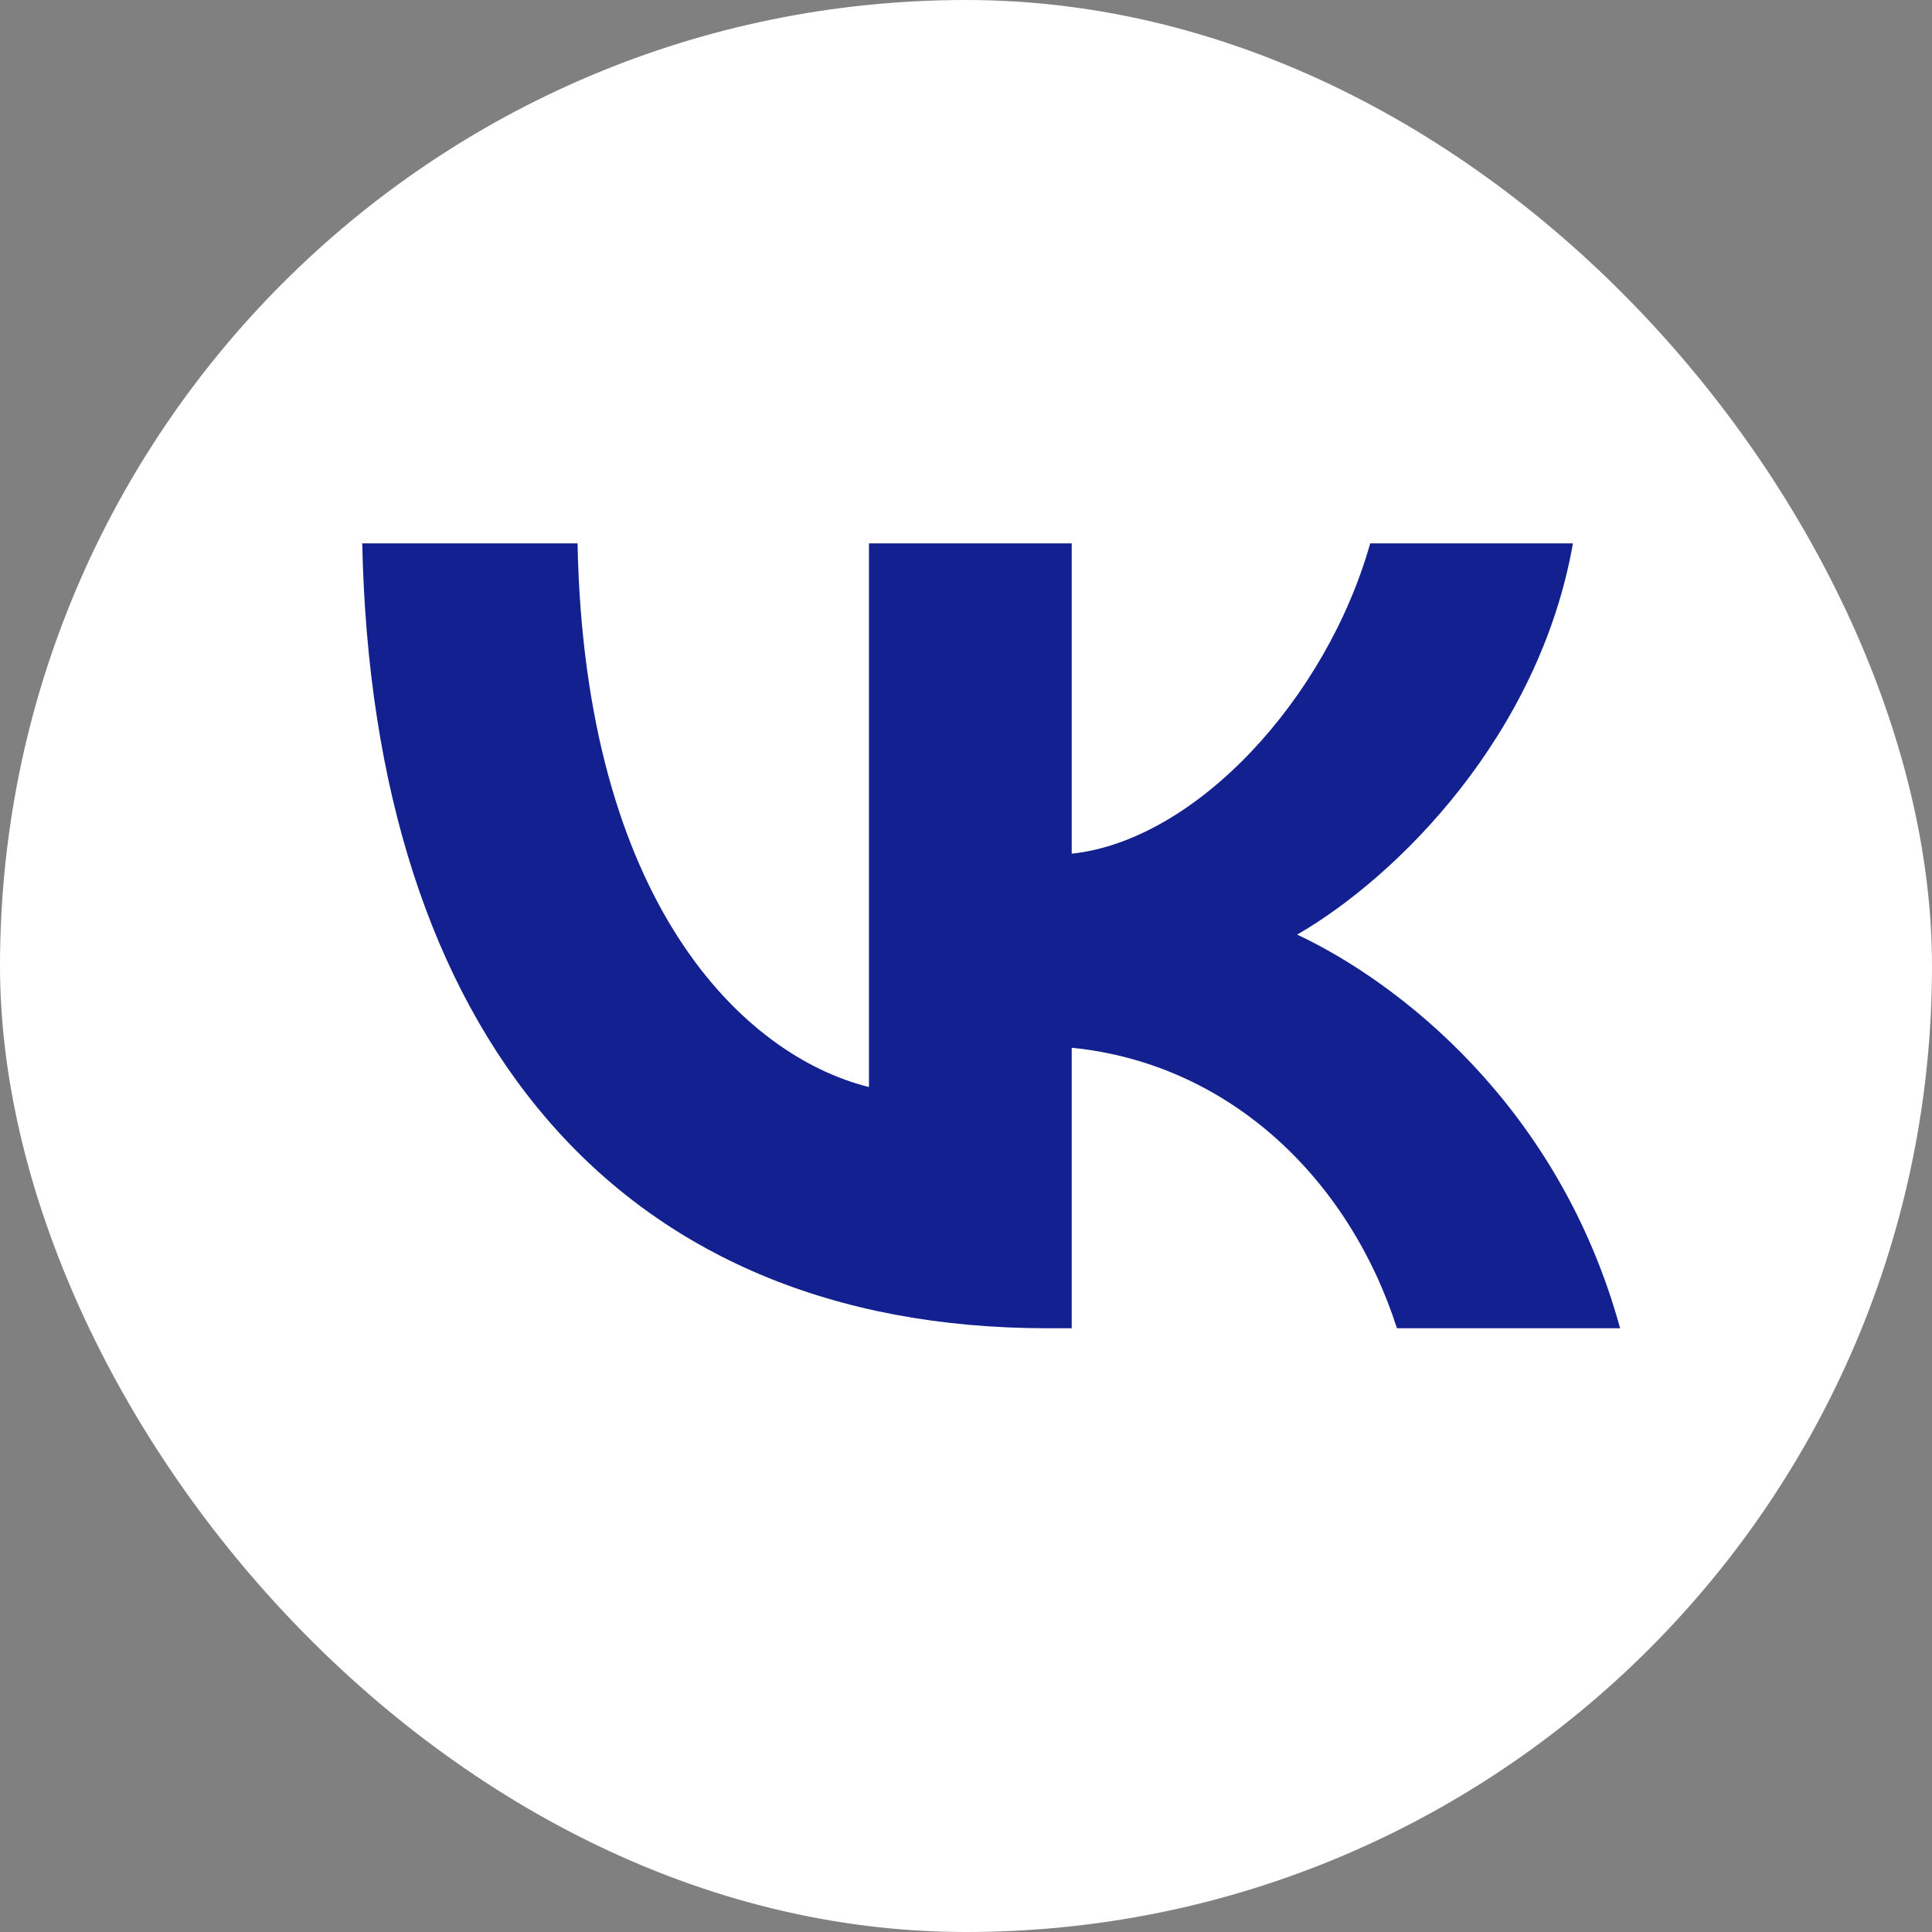 <svg width="32" height="32" viewBox="0 0 32 32" fill="none" xmlns="http://www.w3.org/2000/svg">
    <rect x="0" y="0" width="32" height="32" fill="#808080" stroke="none"/>
    <rect width="32" height="32" rx="16" fill="white"/>
    <path d="M17.347 22C10.229 22 6.169 17.12 6 9H9.566C9.683 14.96 12.311 17.485 14.393 18.005V9H17.751V14.14C19.807 13.919 21.967 11.577 22.695 9H26.053C25.493 12.175 23.151 14.518 21.485 15.48C23.151 16.261 25.819 18.304 26.834 22H23.138C22.344 19.527 20.366 17.615 17.751 17.354V22H17.347Z" fill="#122090"/>
</svg>
